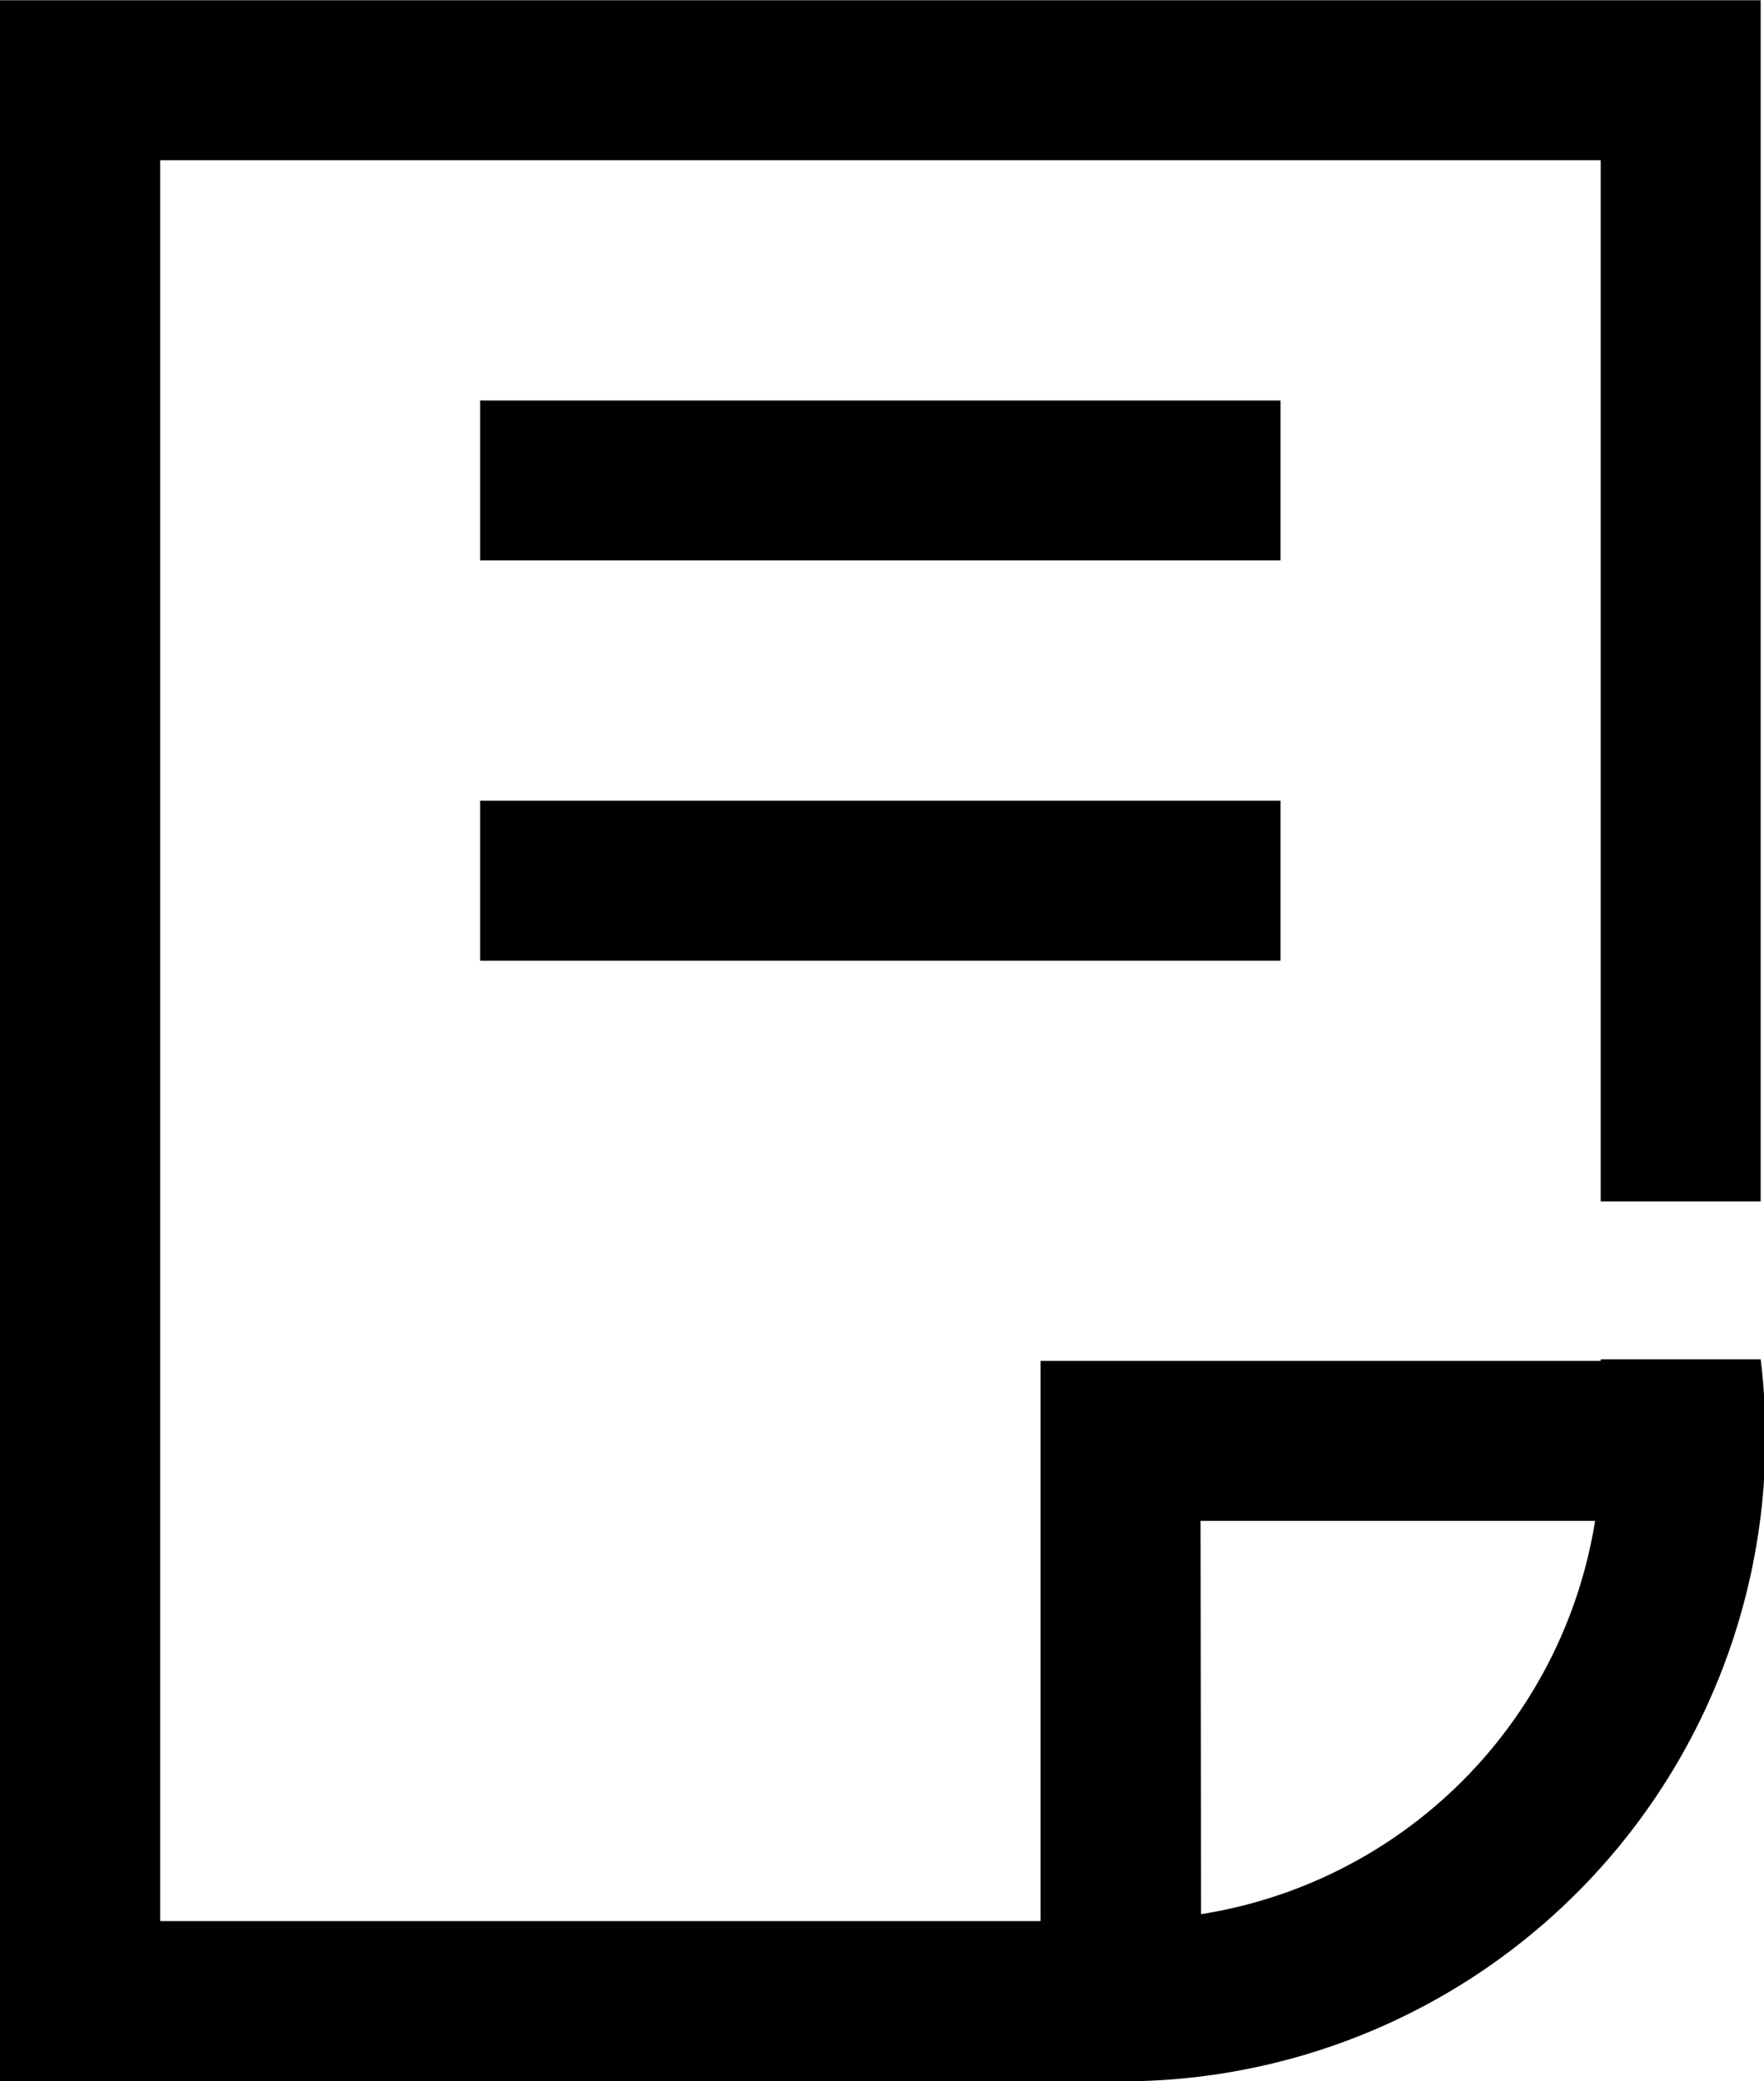 <svg xmlns="http://www.w3.org/2000/svg" width="6.903" height="8.143" viewBox="0 0 6.903 8.143">
  <path id="Path_2061" data-name="Path 2061" d="M220.09,188.311v-4.7H213.2v8.143h4.419a2.519,2.519,0,0,0,2.471-2.825h-.626v.006h-2.192v2.192h-3.445v-6.89h5.637v4.074h.626Zm-2.192,1.25h1.544A1.855,1.855,0,0,1,217.9,191.1Zm.313-3.758h-3.132v-.626h3.132Zm-3.132.94h3.132v.626h-3.132Z" transform="translate(-213.2 -183.61)"/>
</svg>
